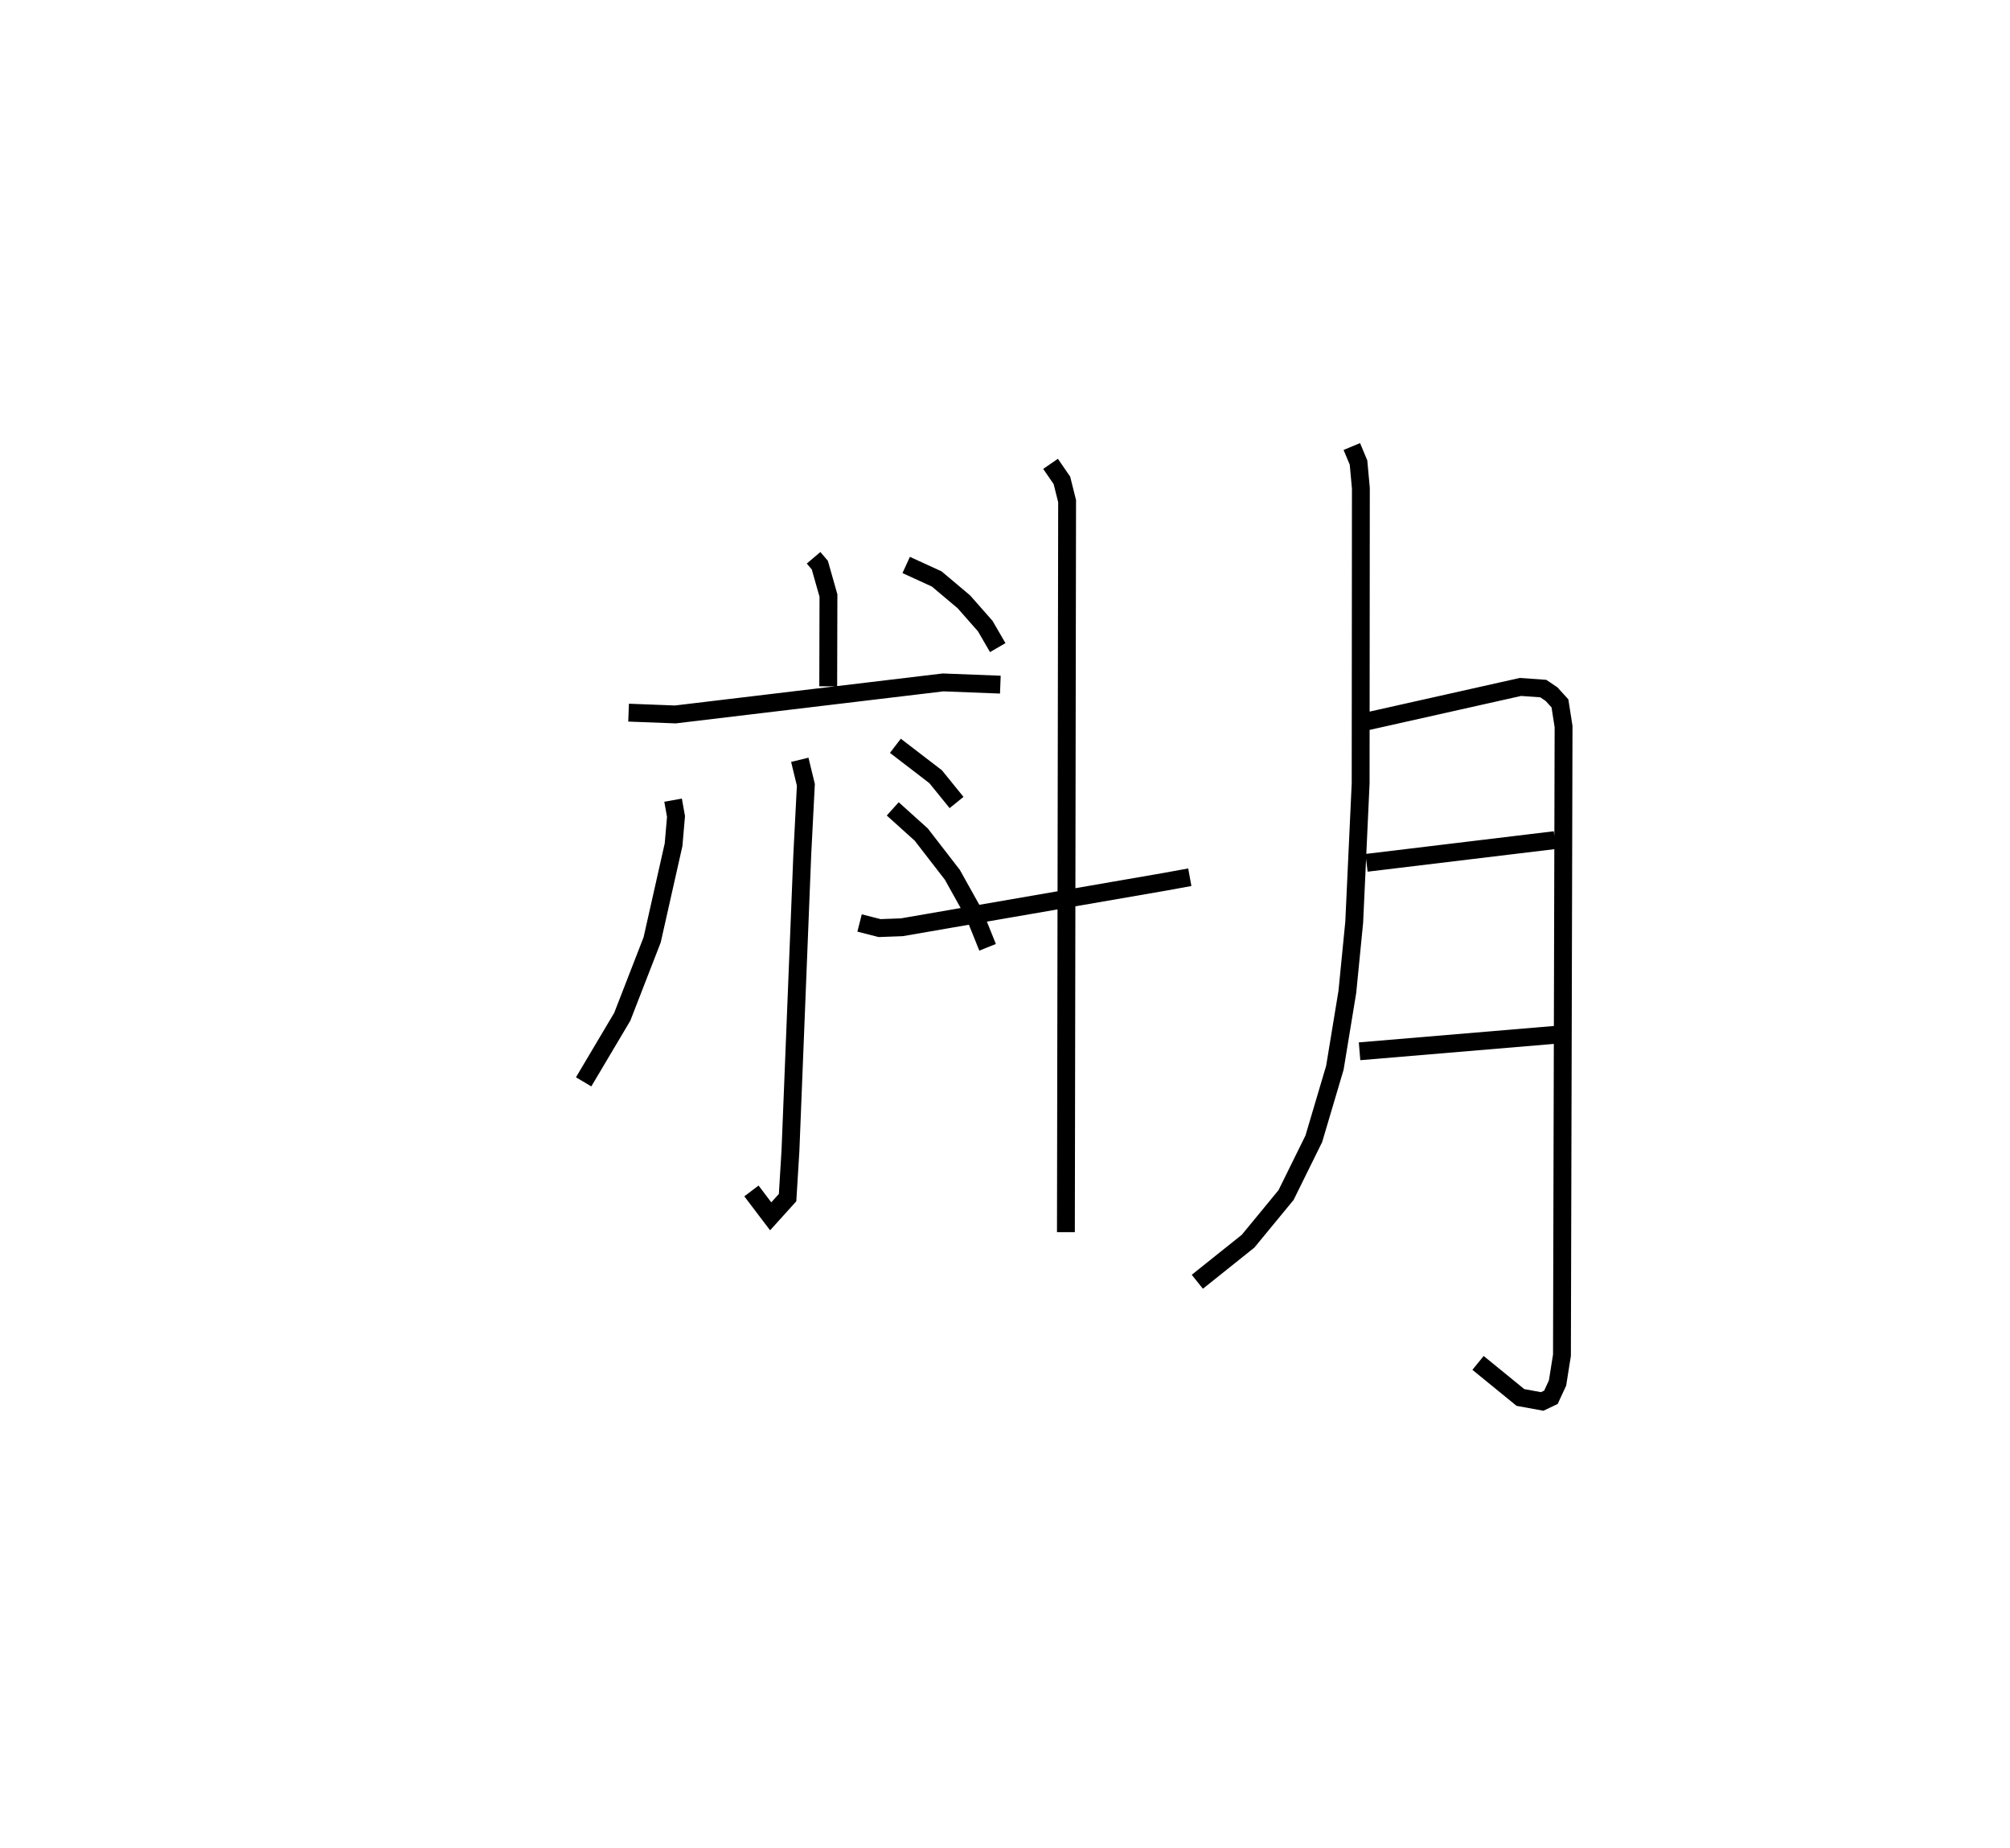 <?xml version="1.0" encoding="utf-8" ?>
<svg baseProfile="full" height="103.464" version="1.1" width="112.561" xmlns="http://www.w3.org/2000/svg" xmlns:ev="http://www.w3.org/2001/xml-events" xmlns:xlink="http://www.w3.org/1999/xlink"><defs /><rect fill="white" height="103.464" width="112.561" x="0" y="0" /><path d="M25,27.885 m0.0,0.0 m20.561,3.344 l0.35,0.413 0.483,1.702 l-0.013,5.082 m-11.18,1.474 l2.618,0.1 14.996,-1.793 l3.205,0.125 m-11.231,4.208 l0.34,1.402 -0.2,3.885 l-0.663,16.597 -0.161,2.629 l-0.946,1.047 -1.078,-1.421 m-4.388,-21.879 l0.164,0.913 -0.137,1.583 l-1.199,5.324 -1.674,4.308 l-2.163,3.643 m17.31,-15.283 l1.597,1.439 1.741,2.251 l1.222,2.191 0.752,1.869 m-4.559,-21.406 l1.708,0.781 1.521,1.28 l1.198,1.36 0.7,1.206 m-5.732,5.497 l2.255,1.731 1.171,1.444 m-5.431,6.745 l1.12,0.286 1.248,-0.046 l14.672,-2.537 1.453,-0.264 m-7.798,-23.145 l0.636,0.926 0.291,1.162 l-0.067,40.928 m16.011,-43.986 l0.375,0.898 0.132,1.435 l-0.013,16.529 -0.36,7.773 l-0.384,3.893 -0.699,4.254 l-1.179,3.976 -1.555,3.151 l-2.127,2.584 -2.842,2.271 m9.461,-31.368 l8.635,-1.935 1.278,0.091 l0.464,0.313 0.469,0.517 l0.203,1.295 -0.09,35.198 l-0.247,1.555 -0.371,0.802 l-0.49,0.233 -1.218,-0.223 l-2.374,-1.935 m-6.243,-27.999 l10.546,-1.271 m-10.938,11.823 l11.007,-0.926 " fill="none" stroke="black" stroke-width="1" /></svg>